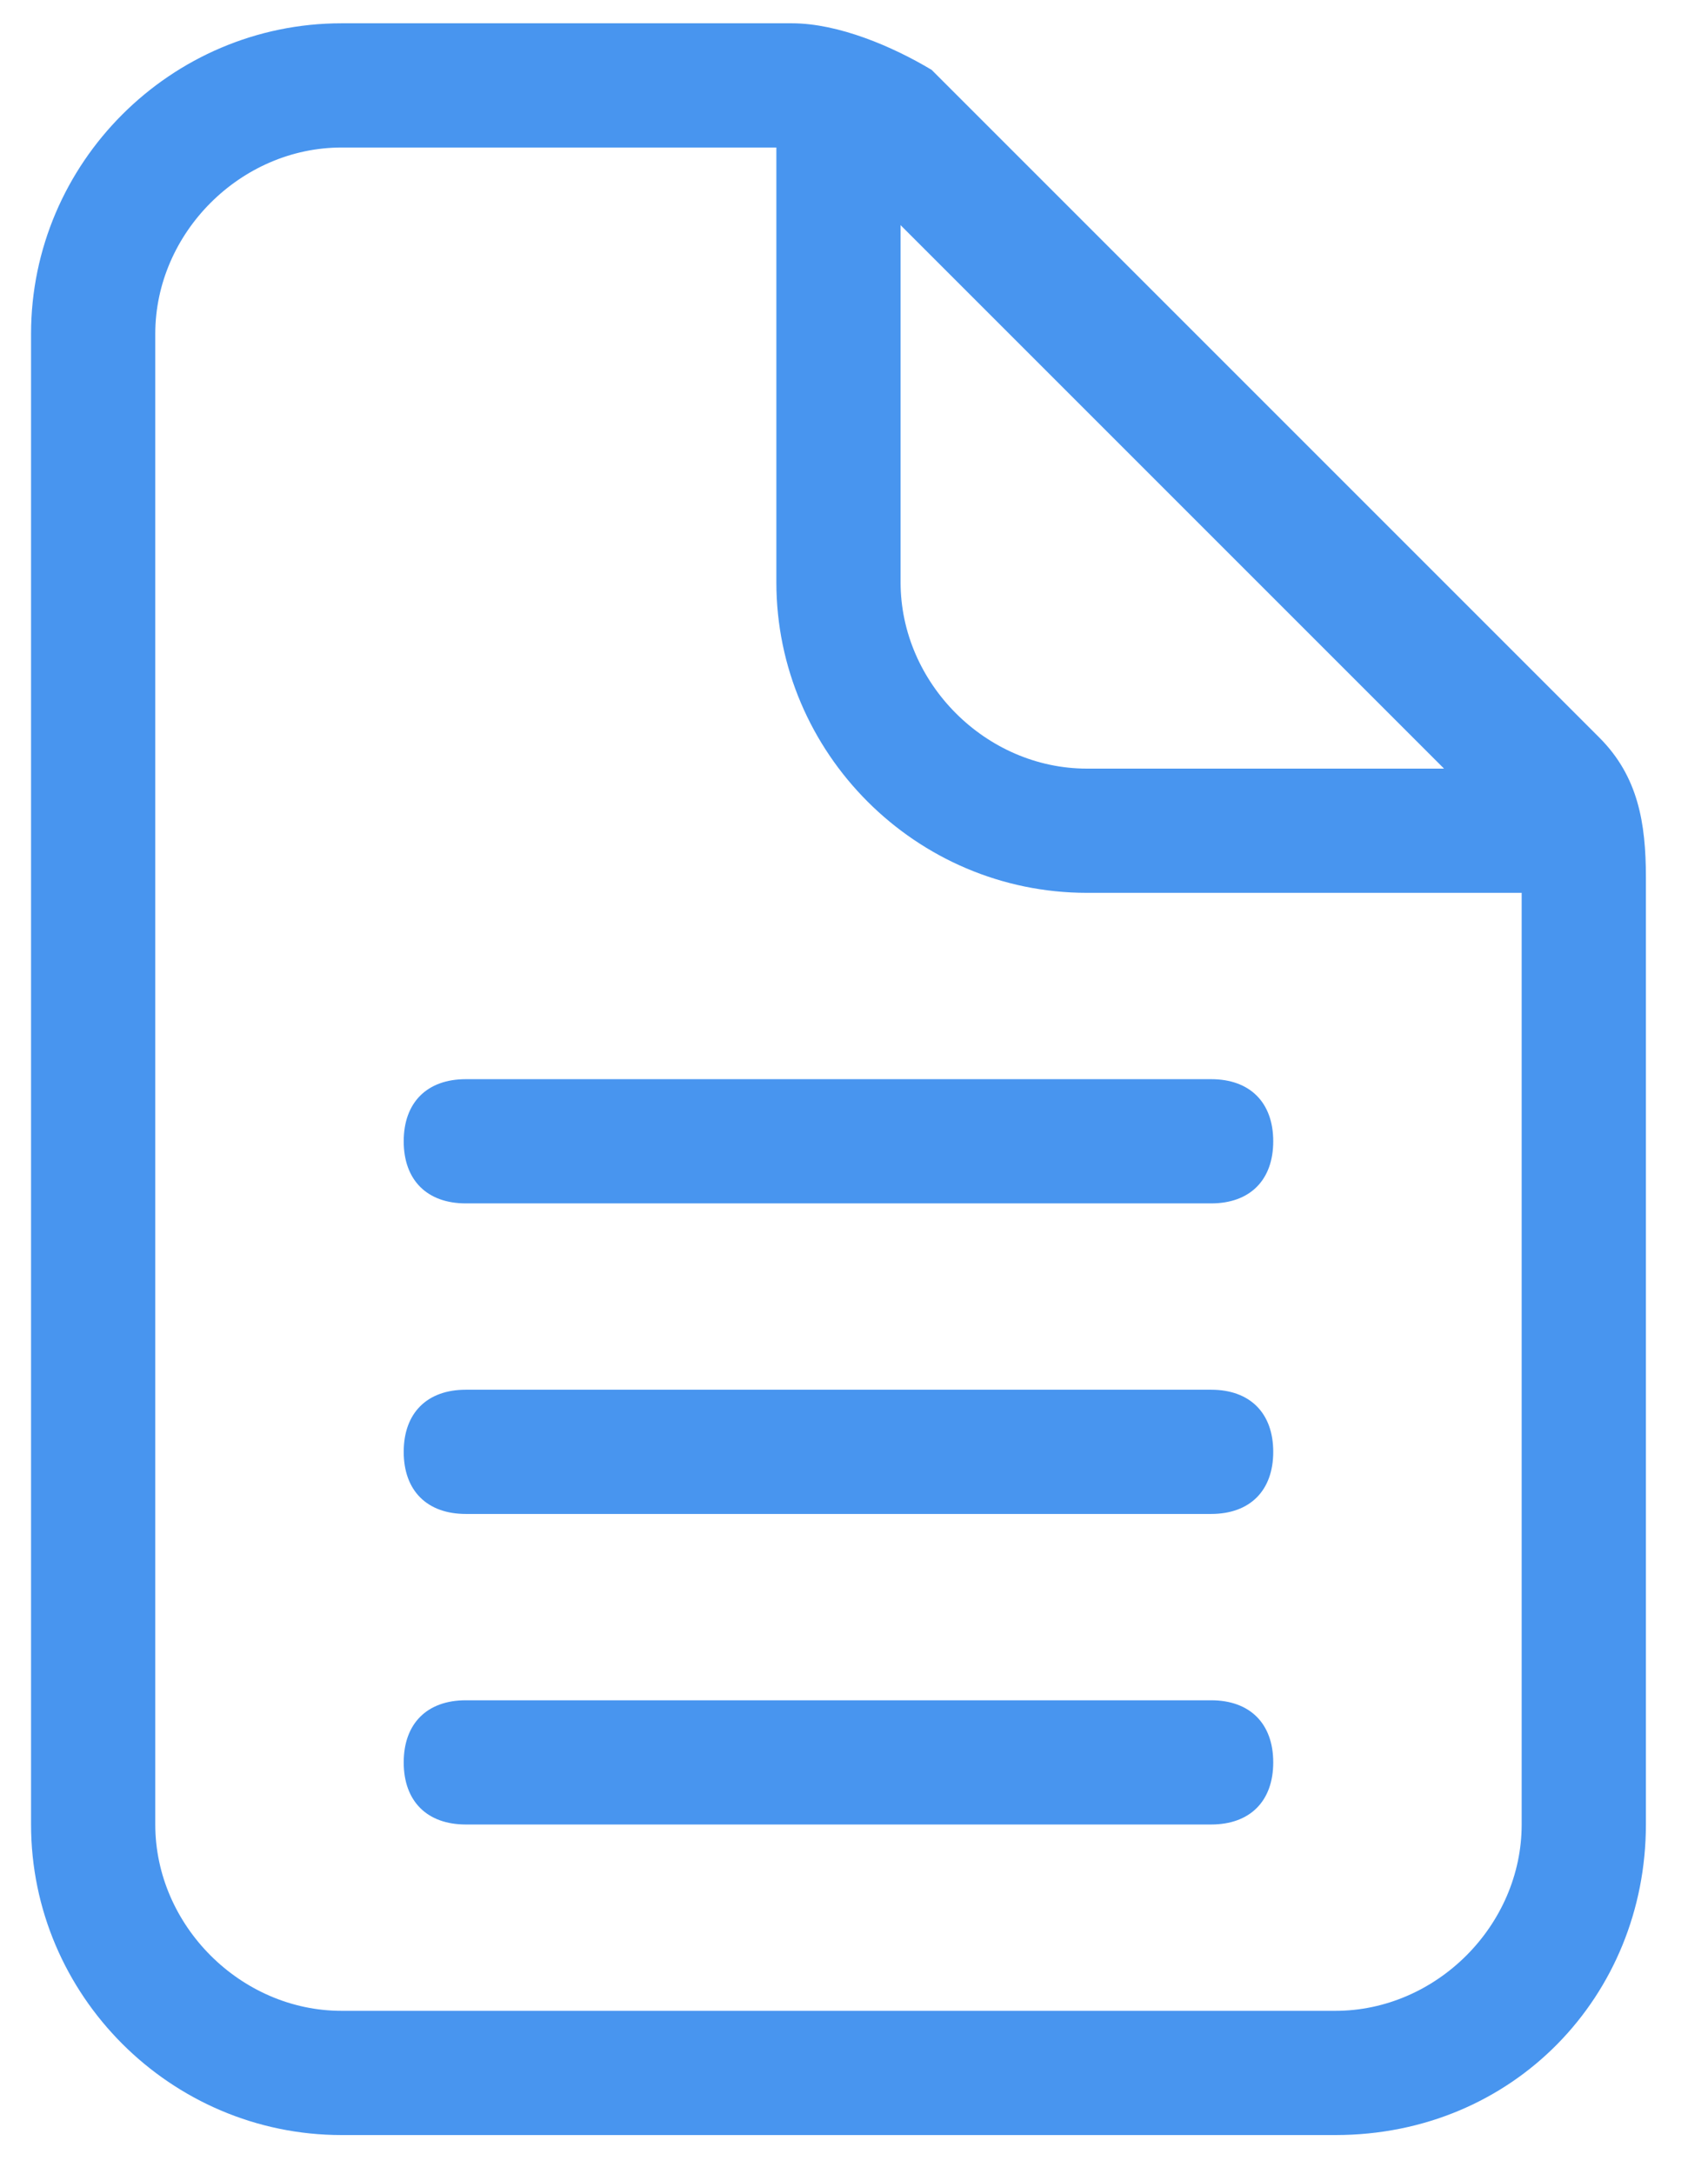 <?xml version="1.0" encoding="UTF-8"?>
<svg width="22px" height="28px" viewBox="0 0 22 28" version="1.1" xmlns="http://www.w3.org/2000/svg" xmlns:xlink="http://www.w3.org/1999/xlink">
    <!-- Generator: Sketch 58 (84663) - https://sketch.com -->
    <title>编组</title>
    <desc>Created with Sketch.</desc>
    <g id="导航栏+首页优化" stroke="none" stroke-width="1" fill="none" fill-rule="evenodd">
        <g id="首页登陆了" transform="translate(-1450, -31)" fill="#4895EF" fill-rule="nonzero">
            <g id="编组-9" transform="translate(294, 10)">
                <g id="编组-10" transform="translate(1155.5, 21)">
                    <g id="编组">
                        <g>
                            <path d="M17.7,27.5 L4.9,27.5 C2.7,27.5 0.9,25.7 0.9,23.5 L0.9,4.3 C0.9,2.1 2.7,0.3 4.9,0.3 L10.7,0.3 C11.3,0.3 12,0.6 12.5,0.9 L21.1,9.5 C21.6,10 21.7,10.6 21.7,11.3 L21.7,23.5 C21.7,25.7 20,27.5 17.7,27.5 Z M4.9,1.9 C3.6,1.9 2.5,3 2.5,4.3 L2.5,23.5 C2.5,24.8 3.6,25.9 4.9,25.9 L17.7,25.9 C19,25.9 20.1,24.8 20.1,23.5 L20.1,11.3 C20.1,11.1 19.9,10.8 19.9,10.7 L11.3,2.1 C11.1,1.9 11,1.9 10.7,1.9 L4.9,1.9 L4.9,1.9 Z" id="形状"></path>
                            <path d="M12.1,1.1 L12.1,7.5 C12.1,8.8 13.2,9.9 14.5,9.9 L20.9,9.9 L20.9,11.5 L14.5,11.5 C12.3,11.5 10.5,9.7 10.5,7.5 L10.5,1.1 L12.1,1.1 Z" id="路径"></path>
                        </g>
                        <path d="M16.1,23.5 L6.5,23.5 C6,23.5 5.7,23.2 5.7,22.7 C5.7,22.2 6,21.9 6.5,21.9 L16.1,21.9 C16.6,21.9 16.9,22.2 16.9,22.7 C16.9,23.2 16.6,23.5 16.1,23.5 Z" id="路径"></path>
                        <path d="M16.1,19.5 L6.5,19.5 C6,19.5 5.7,19.2 5.7,18.7 C5.7,18.2 6,17.9 6.5,17.9 L16.1,17.9 C16.6,17.9 16.9,18.2 16.9,18.7 C16.9,19.2 16.6,19.5 16.1,19.5 Z" id="路径"></path>
                        <path d="M16.1,15.5 L6.5,15.5 C6,15.5 5.7,15.2 5.7,14.7 C5.7,14.2 6,13.9 6.5,13.9 L16.1,13.9 C16.6,13.9 16.9,14.2 16.9,14.7 C16.9,15.2 16.6,15.5 16.1,15.5 Z" id="路径"></path>
                    </g>
                </g>
            </g>
        </g>
    </g>
</svg>